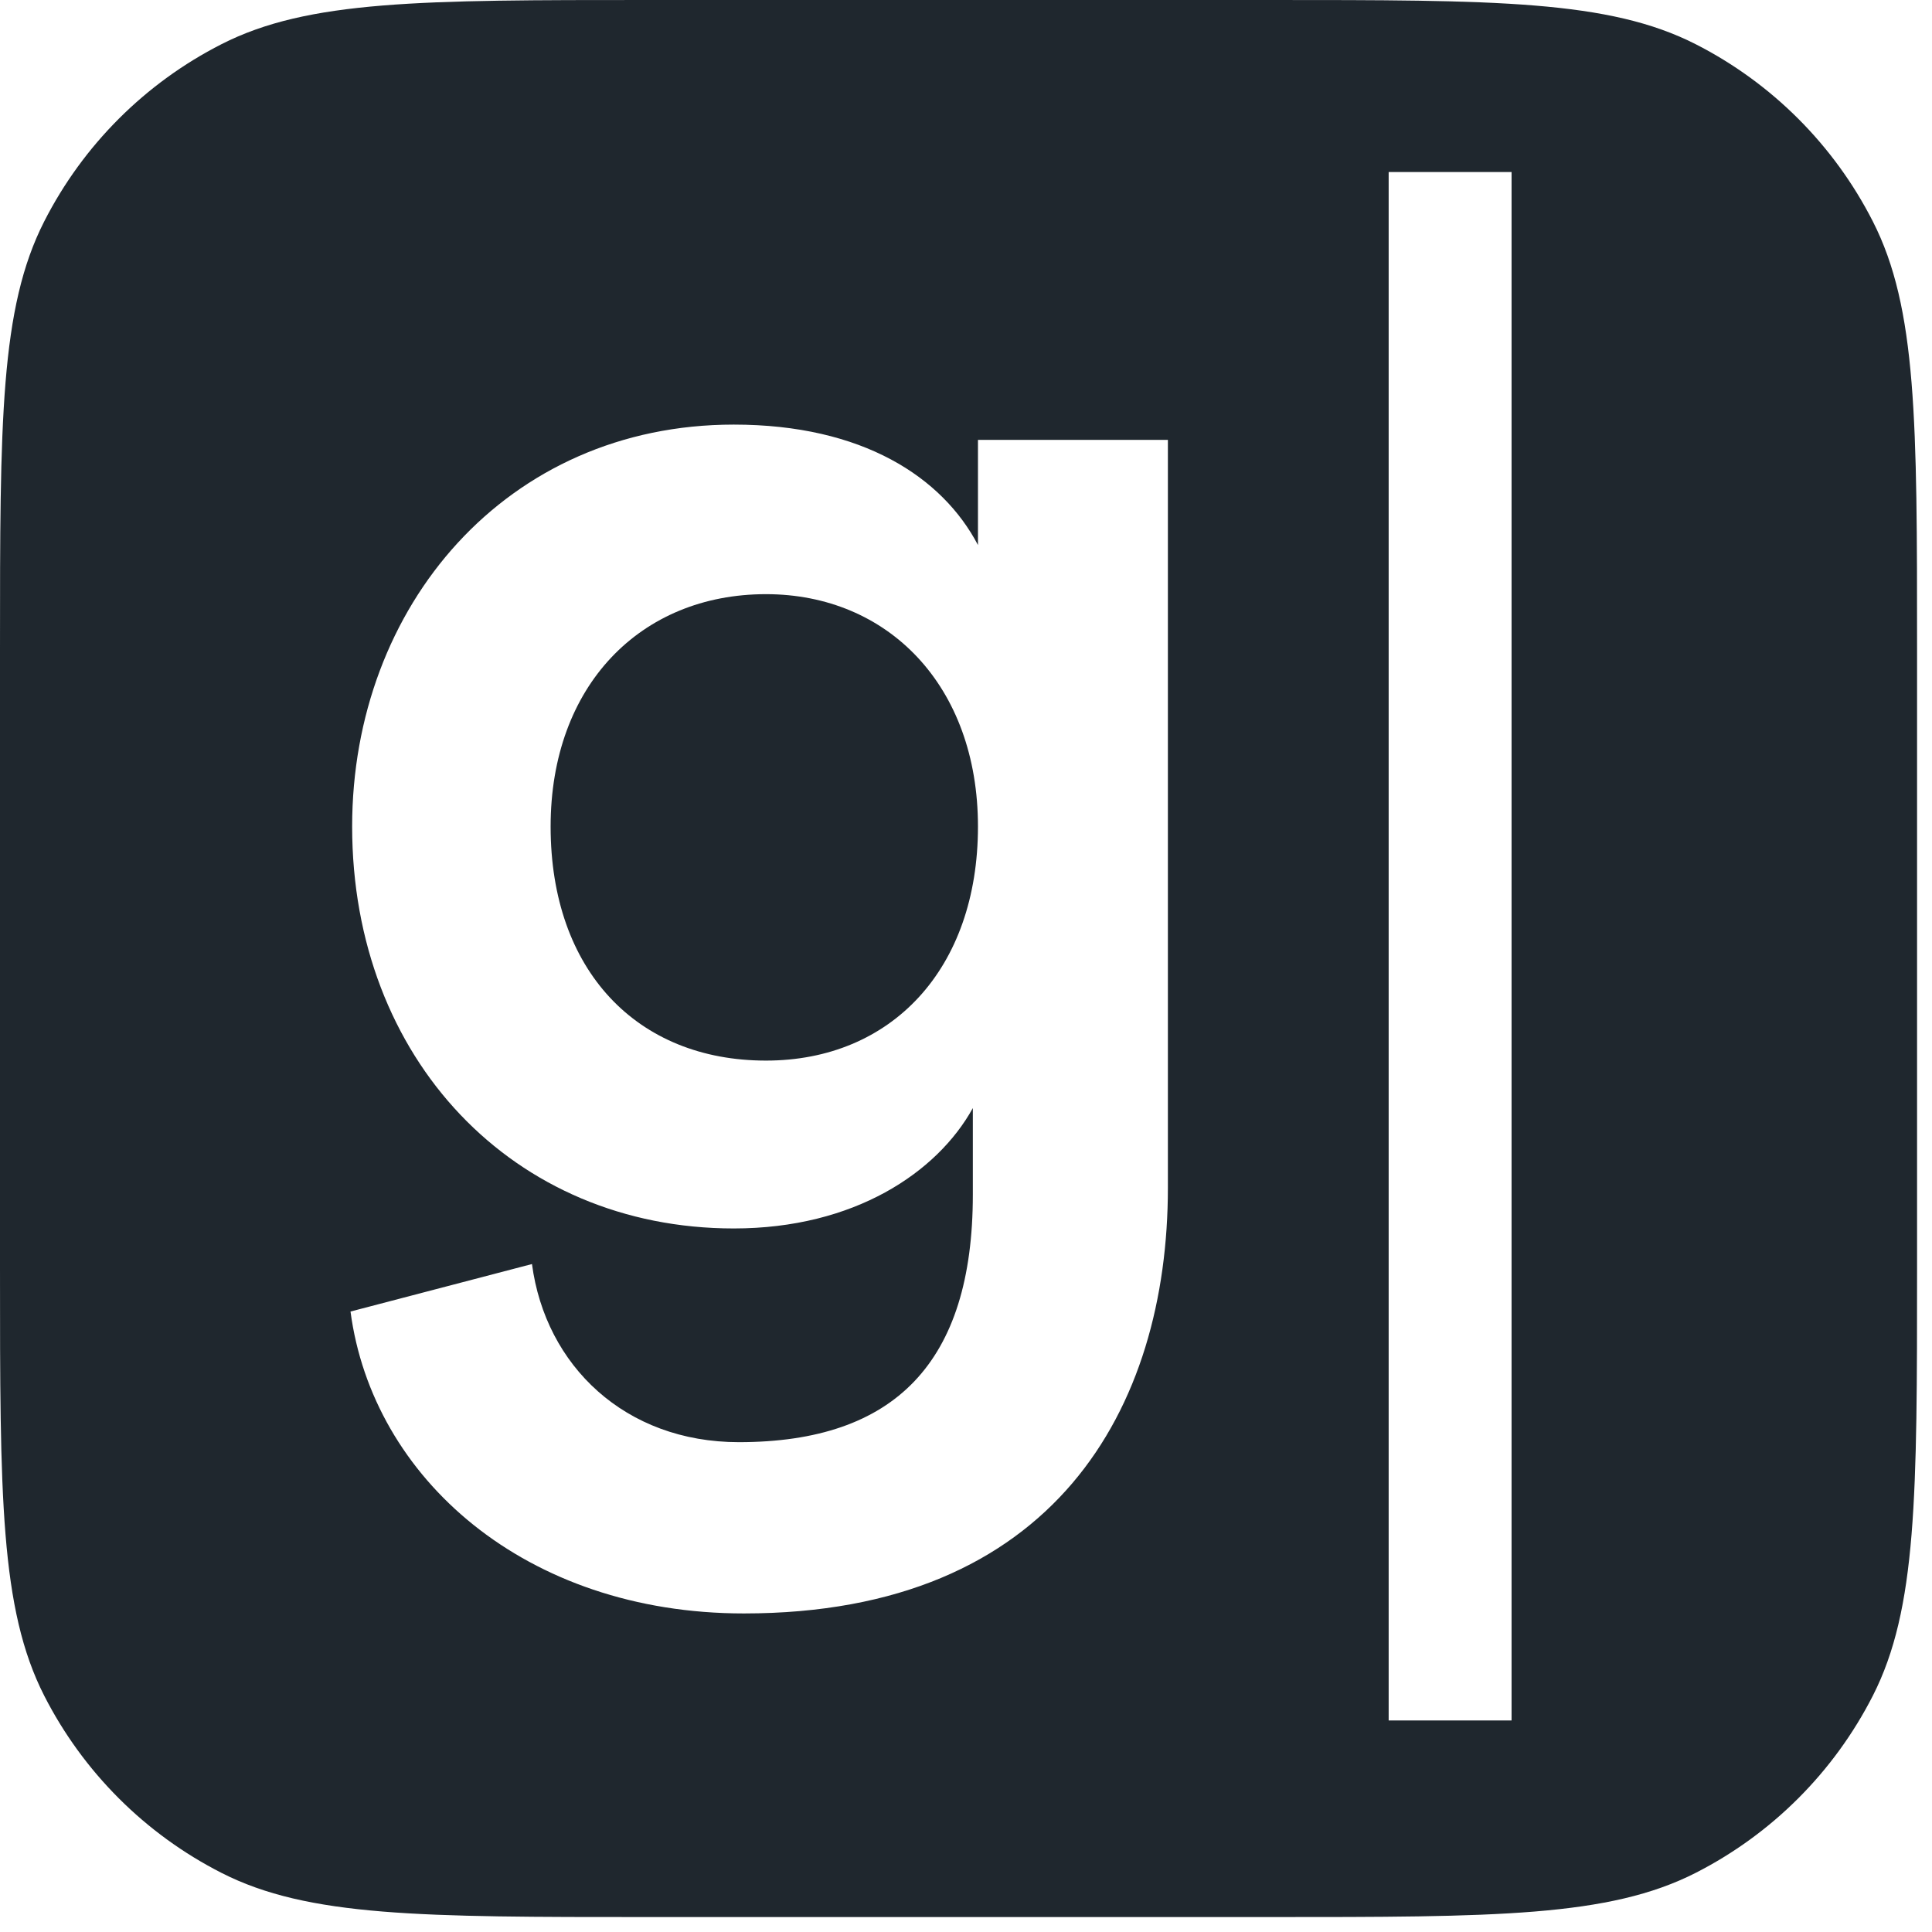 <svg width="26" height="26" viewBox="0 0 26 26" fill="#ffffff" xmlns="http://www.w3.org/2000/svg">
    <path fill-rule="evenodd" clip-rule="evenodd" d="M0 8.732C0 5.676 0 4.147 0.595 2.98C1.118 1.953 1.953 1.118 2.98 0.595C4.147 0 5.676 0 8.732 0H17.067C20.124 0 21.652 0 22.82 0.595C23.846 1.118 24.681 1.953 25.204 2.98C25.799 4.147 25.799 5.676 25.799 8.732V17.067C25.799 20.124 25.799 21.652 25.204 22.82C24.681 23.846 23.846 24.681 22.82 25.204C21.652 25.799 20.124 25.799 17.067 25.799H8.732C5.676 25.799 4.147 25.799 2.98 25.204C1.953 24.681 1.118 23.846 0.595 22.82C0 21.652 0 20.124 0 17.067V8.732ZM18.688 2.315H20.342V23.153H18.688V2.315ZM10.011 21.713C7.067 21.713 5.013 19.887 4.717 17.65L7.159 17.011C7.341 18.381 8.414 19.408 9.943 19.408C12.043 19.408 13.092 18.335 13.092 16.076V14.912C12.613 15.779 11.495 16.532 9.875 16.532C6.908 16.532 4.739 14.25 4.739 11.123C4.739 8.156 6.816 5.714 9.875 5.714C11.609 5.714 12.682 6.422 13.161 7.335V5.92H15.717V15.984C15.717 18.951 14.188 21.713 10.011 21.713ZM7.41 11.123C7.41 13.063 8.574 14.273 10.308 14.273C11.997 14.273 13.161 13.04 13.161 11.123C13.161 9.229 11.951 7.996 10.308 7.996C8.619 7.996 7.41 9.229 7.41 11.123Z" fill="#1F272E"/>
</svg>
